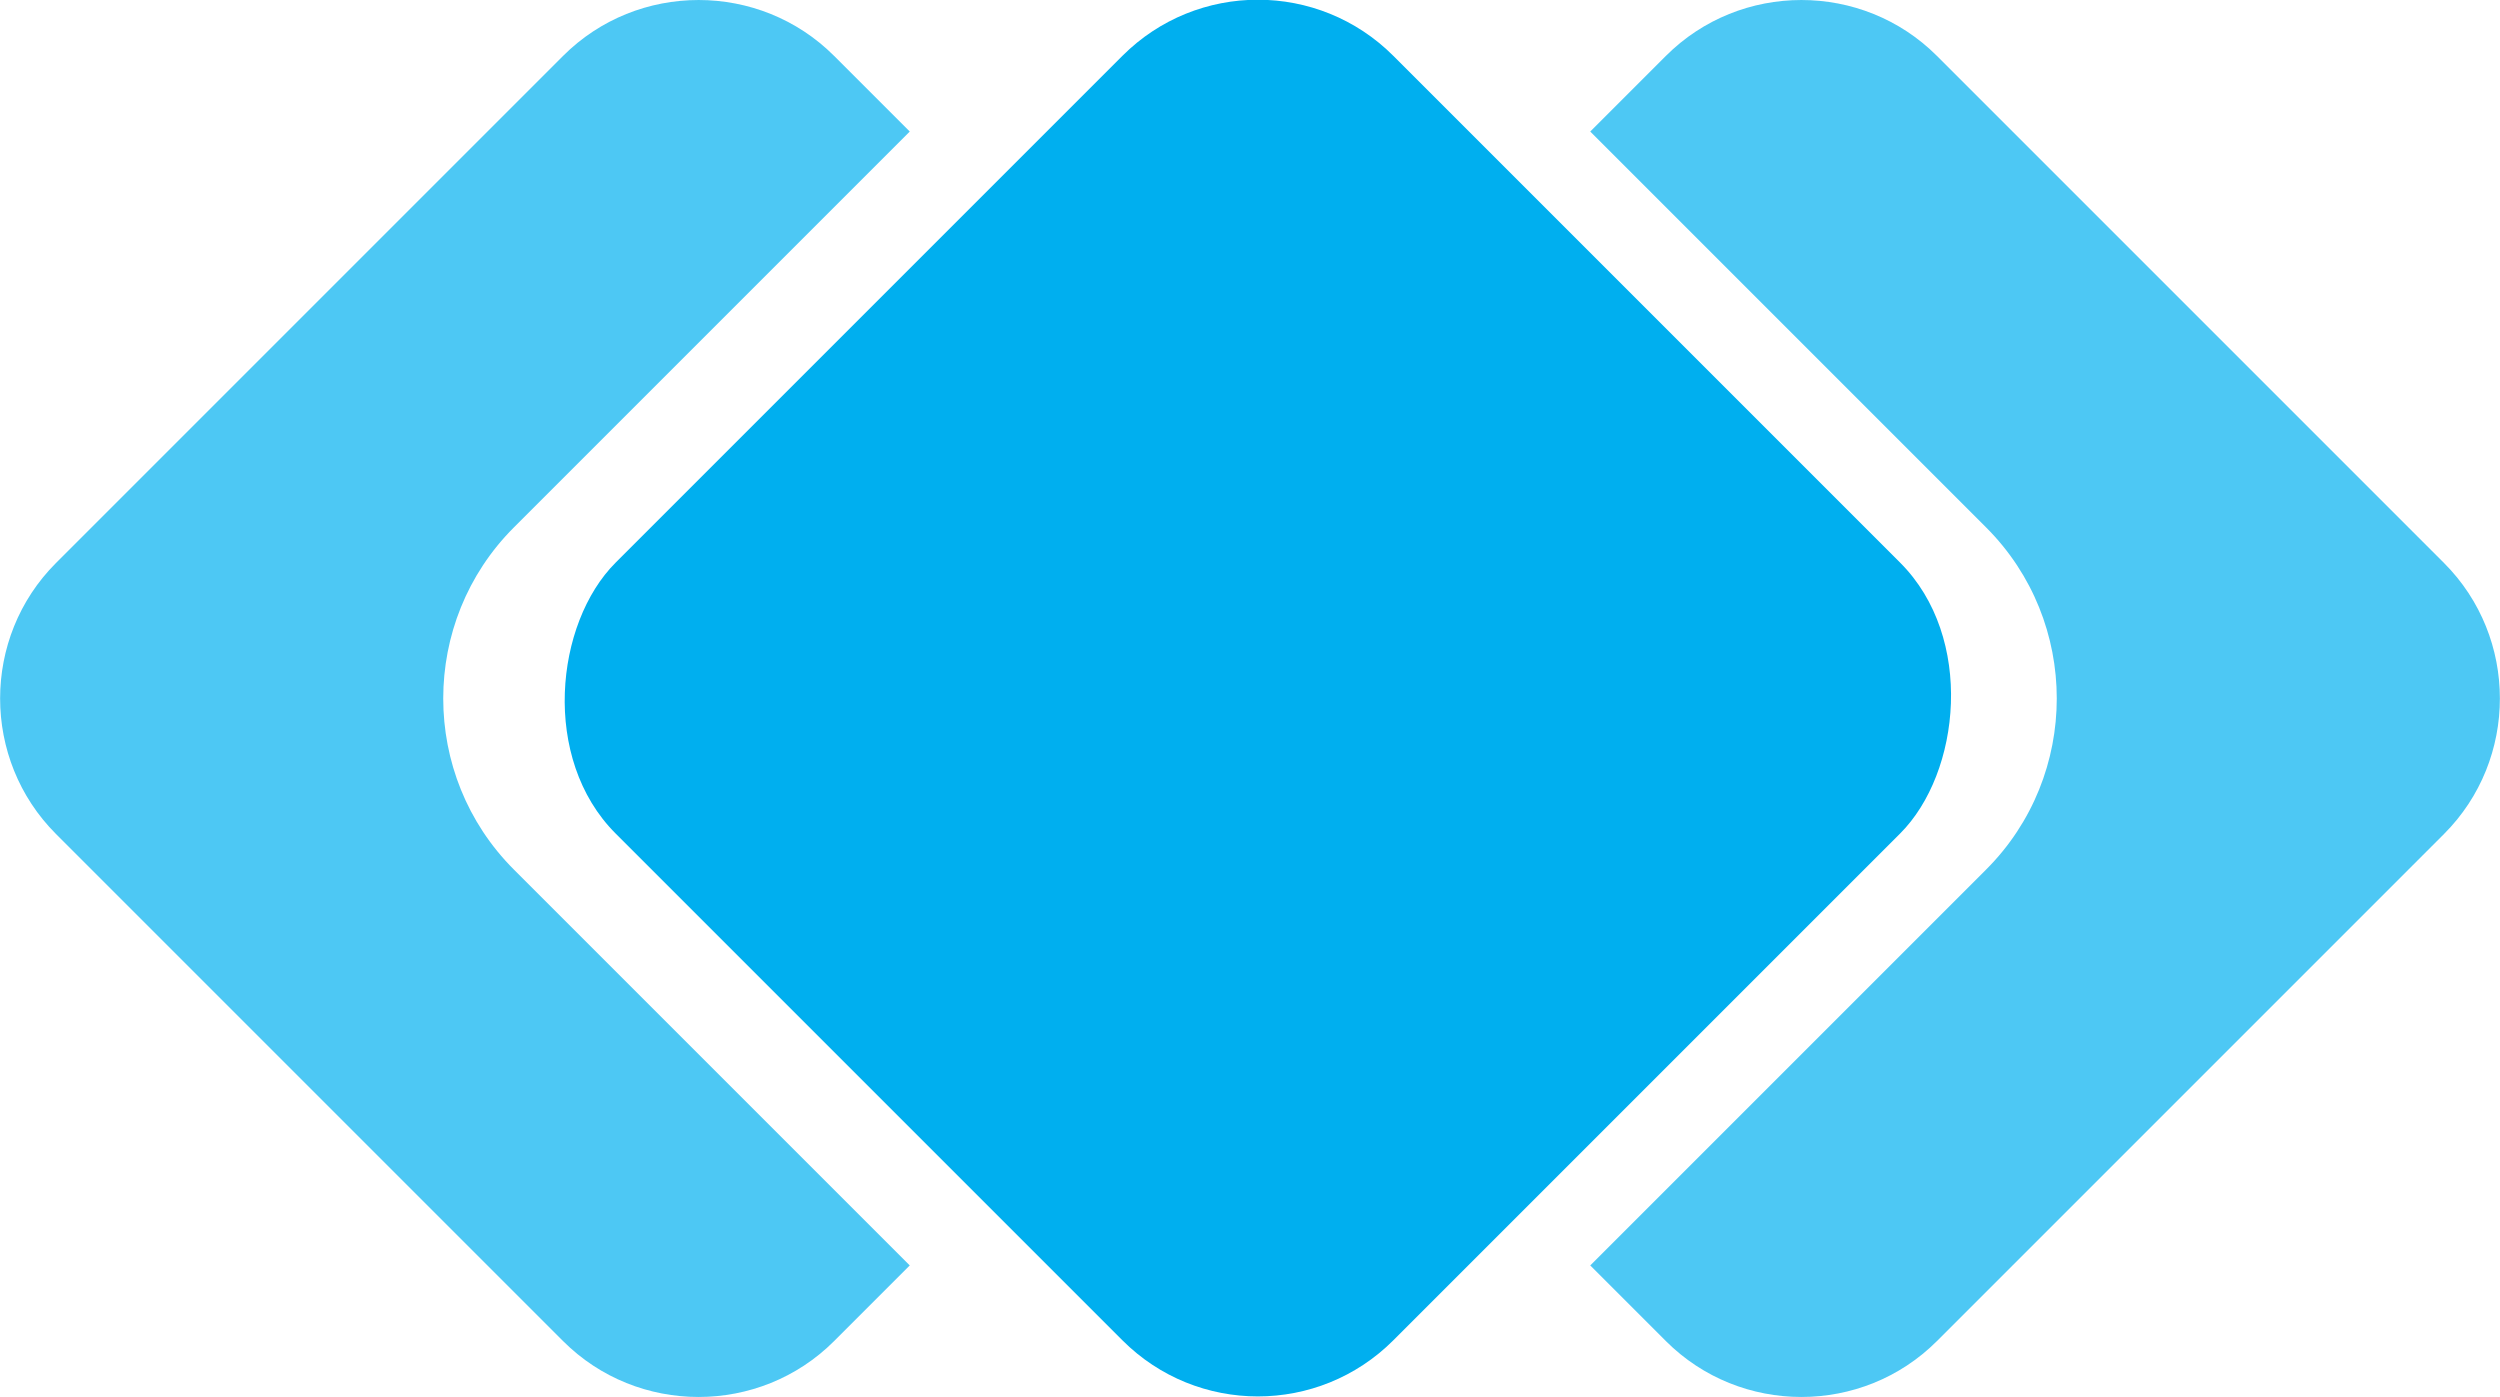 <?xml version="1.0" encoding="UTF-8"?>
<!DOCTYPE svg PUBLIC "-//W3C//DTD SVG 1.1//EN" "http://www.w3.org/Graphics/SVG/1.1/DTD/svg11.dtd">
<!-- Creator: CorelDRAW -->
<svg xmlns="http://www.w3.org/2000/svg" xml:space="preserve" width="3.615in" height="2.02in" version="1.1" style="shape-rendering:geometricPrecision; text-rendering:geometricPrecision; image-rendering:optimizeQuality; fill-rule:evenodd; clip-rule:evenodd"
viewBox="0 0 2106.81 1177.36"
 xmlns:xlink="http://www.w3.org/1999/xlink"
 xmlns:xodm="http://www.corel.com/coreldraw/odm/2003">
 <defs>
  <style type="text/css">
   <![CDATA[
    .fil1 {fill:#00AFEF}
    .fil0 {fill:#4DC8F4}
   ]]>
  </style>
 </defs>
 <g id="Layer_x0020_1">
  <path class="fil0" d="M1632.35 47.12l427.35 427.35c62.82,62.82 62.82,165.62 0,228.44l-427.35 427.35c-62.82,62.82 -165.61,62.82 -228.44,0l-63.75 -63.75 333.7 -333.7c79.32,-79.32 79.32,-208.92 0,-288.24l-333.7 -333.7 63.75 -63.75c62.82,-62.82 165.61,-62.82 228.44,0z"/>
  <rect class="fil1" transform="matrix(0.653 0.653 -0.653 0.653 1060.04 -67.102)" width="1003.74" height="1003.74" rx="174.82" ry="174.82"/>
  <path class="fil0" d="M474.46 47.12l-427.35 427.35c-62.82,62.82 -62.82,165.62 0,228.44l427.35 427.35c62.82,62.82 165.61,62.82 228.44,0l63.75 -63.75 -333.7 -333.7c-79.32,-79.32 -79.32,-208.92 0,-288.24l333.7 -333.7 -63.75 -63.75c-62.82,-62.82 -165.61,-62.82 -228.44,0z"/>
 </g>
</svg>
